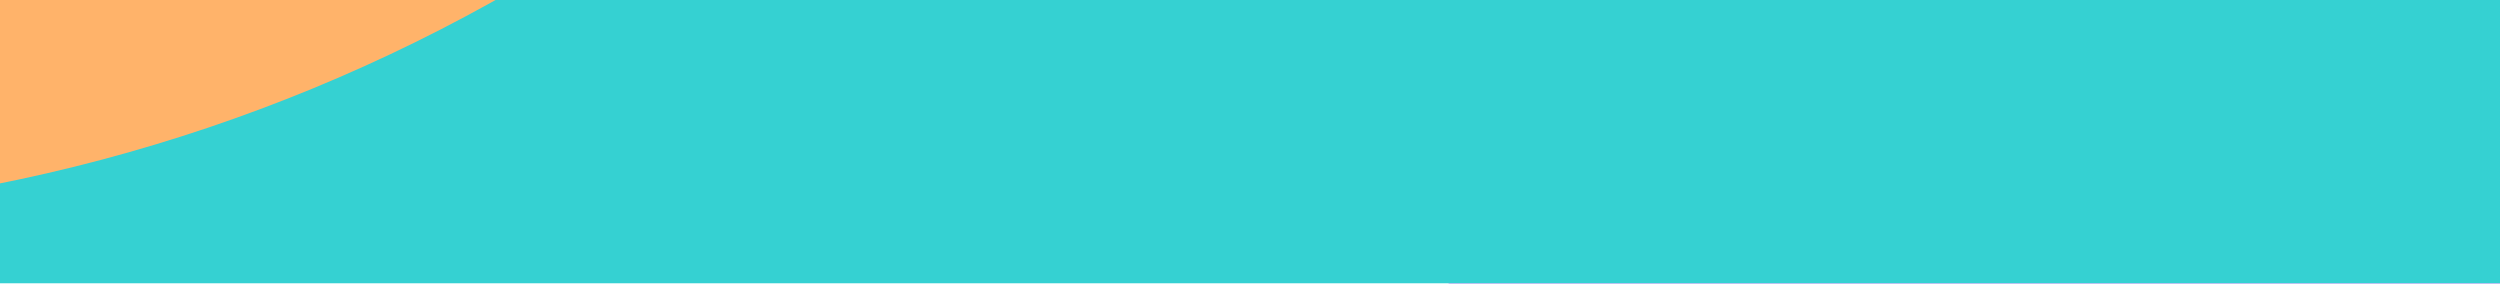 <svg xmlns="http://www.w3.org/2000/svg" width="97" height="11" viewBox="0 0 97 11" fill="none">
  <g filter="url(#filter0_f_154_526)">
    <ellipse cx="3.689" cy="-115.853" rx="63.572" ry="56.086" fill="#FB155F" />
  </g>
  <g filter="url(#filter1_f_154_526)">
    <ellipse cx="96.628" cy="-43.183" rx="67.372" ry="67.718" fill="#BA1EF7" />
  </g>
  <g filter="url(#filter2_f_154_526)">
    <ellipse cx="48.373" cy="8.296" rx="88.447" ry="46.412" fill="#35D1D2" />
  </g>
  <g filter="url(#filter3_f_154_526)">
    <circle cx="-13.01" cy="-57.579" r="65.99" fill="#FFB36A" />
  </g>
  <defs>
    <filter id="filter0_f_154_526" x="-152.6" y="-264.656" width="312.578" height="297.607"
      filterUnits="userSpaceOnUse" color-interpolation-filters="sRGB">
      <feFlood flood-opacity="0" result="BackgroundImageFix" />
      <feBlend mode="normal" in="SourceGraphic" in2="BackgroundImageFix" result="shape" />
      <feGaussianBlur stdDeviation="46.359" result="effect1_foregroundBlur_154_526" />
    </filter>
    <filter id="filter1_f_154_526" x="-63.461" y="-203.618" width="320.179" height="320.87"
      filterUnits="userSpaceOnUse" color-interpolation-filters="sRGB">
      <feFlood flood-opacity="0" result="BackgroundImageFix" />
      <feBlend mode="normal" in="SourceGraphic" in2="BackgroundImageFix" result="shape" />
      <feGaussianBlur stdDeviation="46.359" result="effect1_foregroundBlur_154_526" />
    </filter>
    <filter id="filter2_f_154_526" x="-132.791" y="-130.833" width="362.33" height="278.259"
      filterUnits="userSpaceOnUse" color-interpolation-filters="sRGB">
      <feFlood flood-opacity="0" result="BackgroundImageFix" />
      <feBlend mode="normal" in="SourceGraphic" in2="BackgroundImageFix" result="shape" />
      <feGaussianBlur stdDeviation="46.359" result="effect1_foregroundBlur_154_526" />
    </filter>
    <filter id="filter3_f_154_526" x="-171.718" y="-216.286" width="317.415" height="317.415"
      filterUnits="userSpaceOnUse" color-interpolation-filters="sRGB">
      <feFlood flood-opacity="0" result="BackgroundImageFix" />
      <feBlend mode="normal" in="SourceGraphic" in2="BackgroundImageFix" result="shape" />
      <feGaussianBlur stdDeviation="46.359" result="effect1_foregroundBlur_154_526" />
    </filter>
  </defs>
</svg>